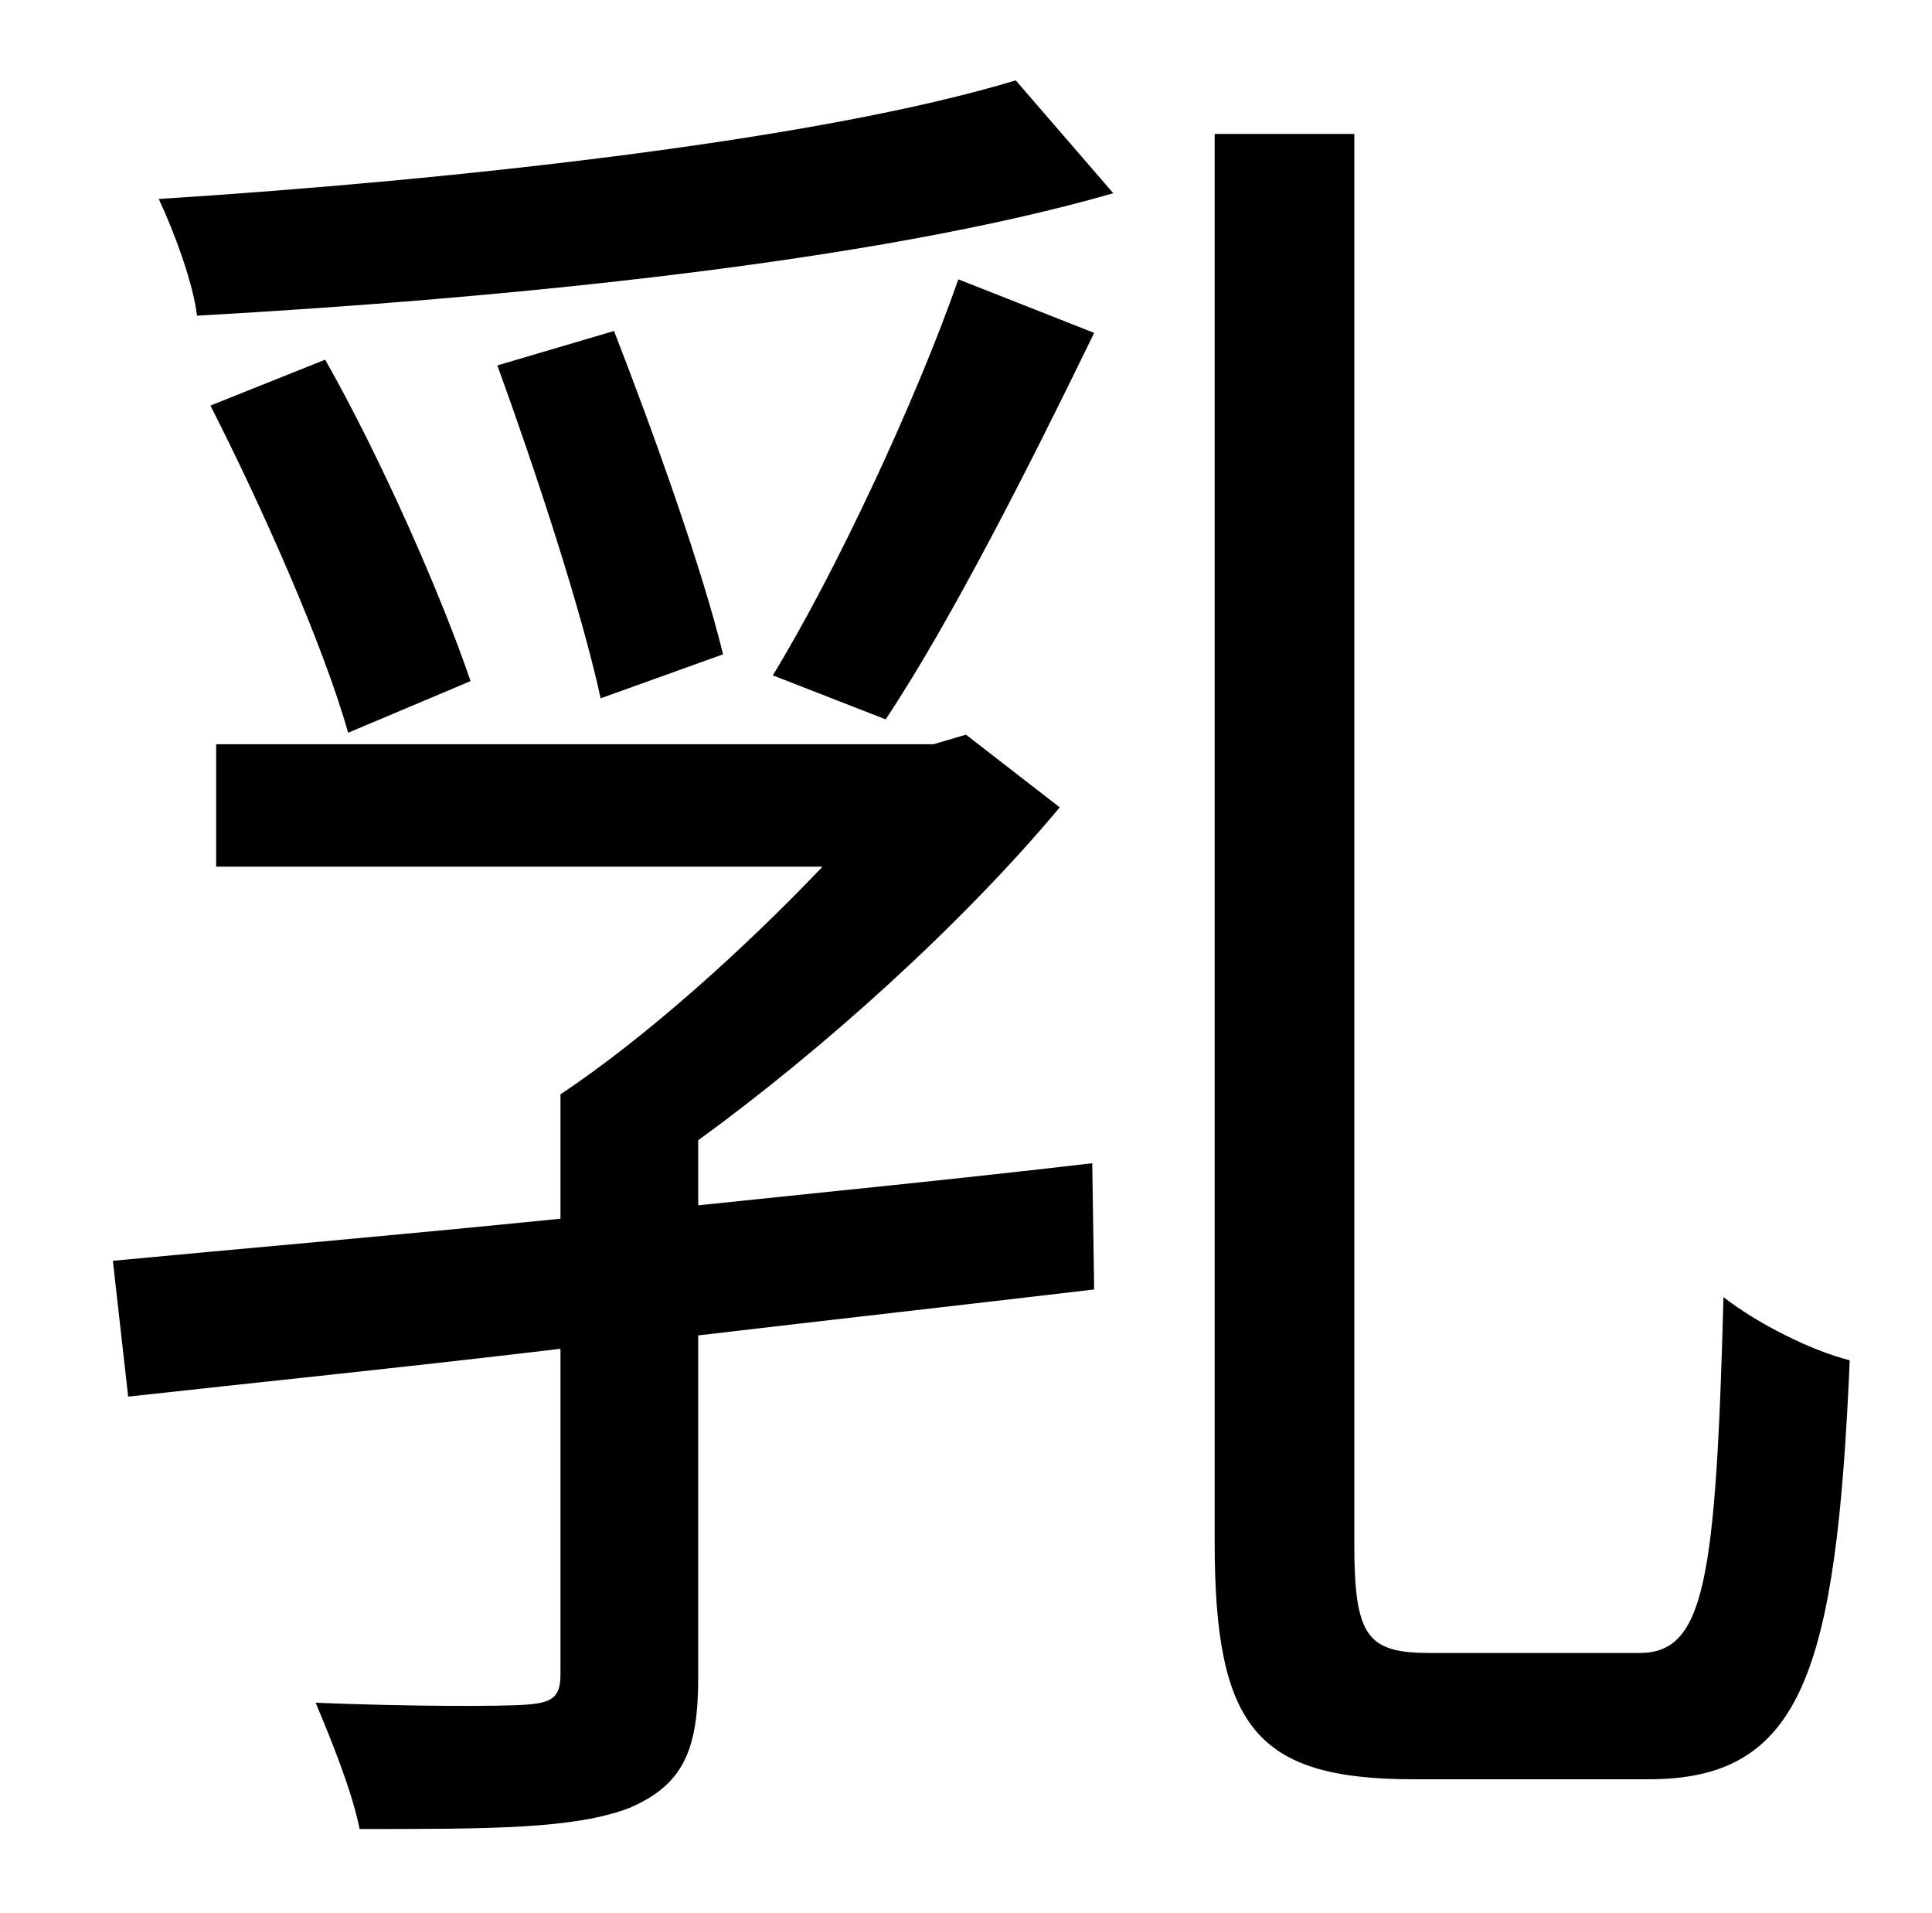 <?xml version="1.0" standalone="no"?>
<!DOCTYPE svg PUBLIC "-//W3C//DTD SVG 1.1//EN" "http://www.w3.org/Graphics/SVG/1.1/DTD/svg11.dtd" >
<svg xmlns="http://www.w3.org/2000/svg" xmlns:xlink="http://www.w3.org/1999/xlink" version="1.1" viewBox="-10 0 1010 1000">
   <path fill="currentColor"
d="M561 608l1 66c-68 8 -139 16 -207 24v179c0 38 -8 56 -36 68c-29 11 -72 11 -141 11c-4 -20 -15 -47 -23 -66c49 2 97 2 110 1c14 -1 18 -4 18 -16v-170c-84 10 -163 18 -226 25l-8 -71c63 -6 145 -13 234 -22v-65c45 -30 96 -76 137 -119h-317v-64h375l17 -5l49 38
c-51 61 -123 126 -189 174v34c67 -7 138 -14 206 -22zM236 356l-64 27c-13 -46 -45 -118 -72 -171l60 -24c30 53 61 124 76 168zM250 191l61 -18c21 54 46 124 57 169l-64 23c-10 -46 -34 -119 -54 -174zM453 376l-59 -23c33 -54 75 -144 97 -207l71 28
c-33 68 -75 151 -109 202zM521 42l51 59c-125 36 -318 55 -479 64c-2 -17 -12 -44 -20 -61c157 -10 346 -31 448 -62zM738 864h109c34 0 40 -37 44 -186c18 14 46 28 66 33c-7 163 -25 219 -105 219h-123c-82 0 -104 -27 -104 -124v-736h73v737c0 49 7 57 40 57z" />
</svg>
